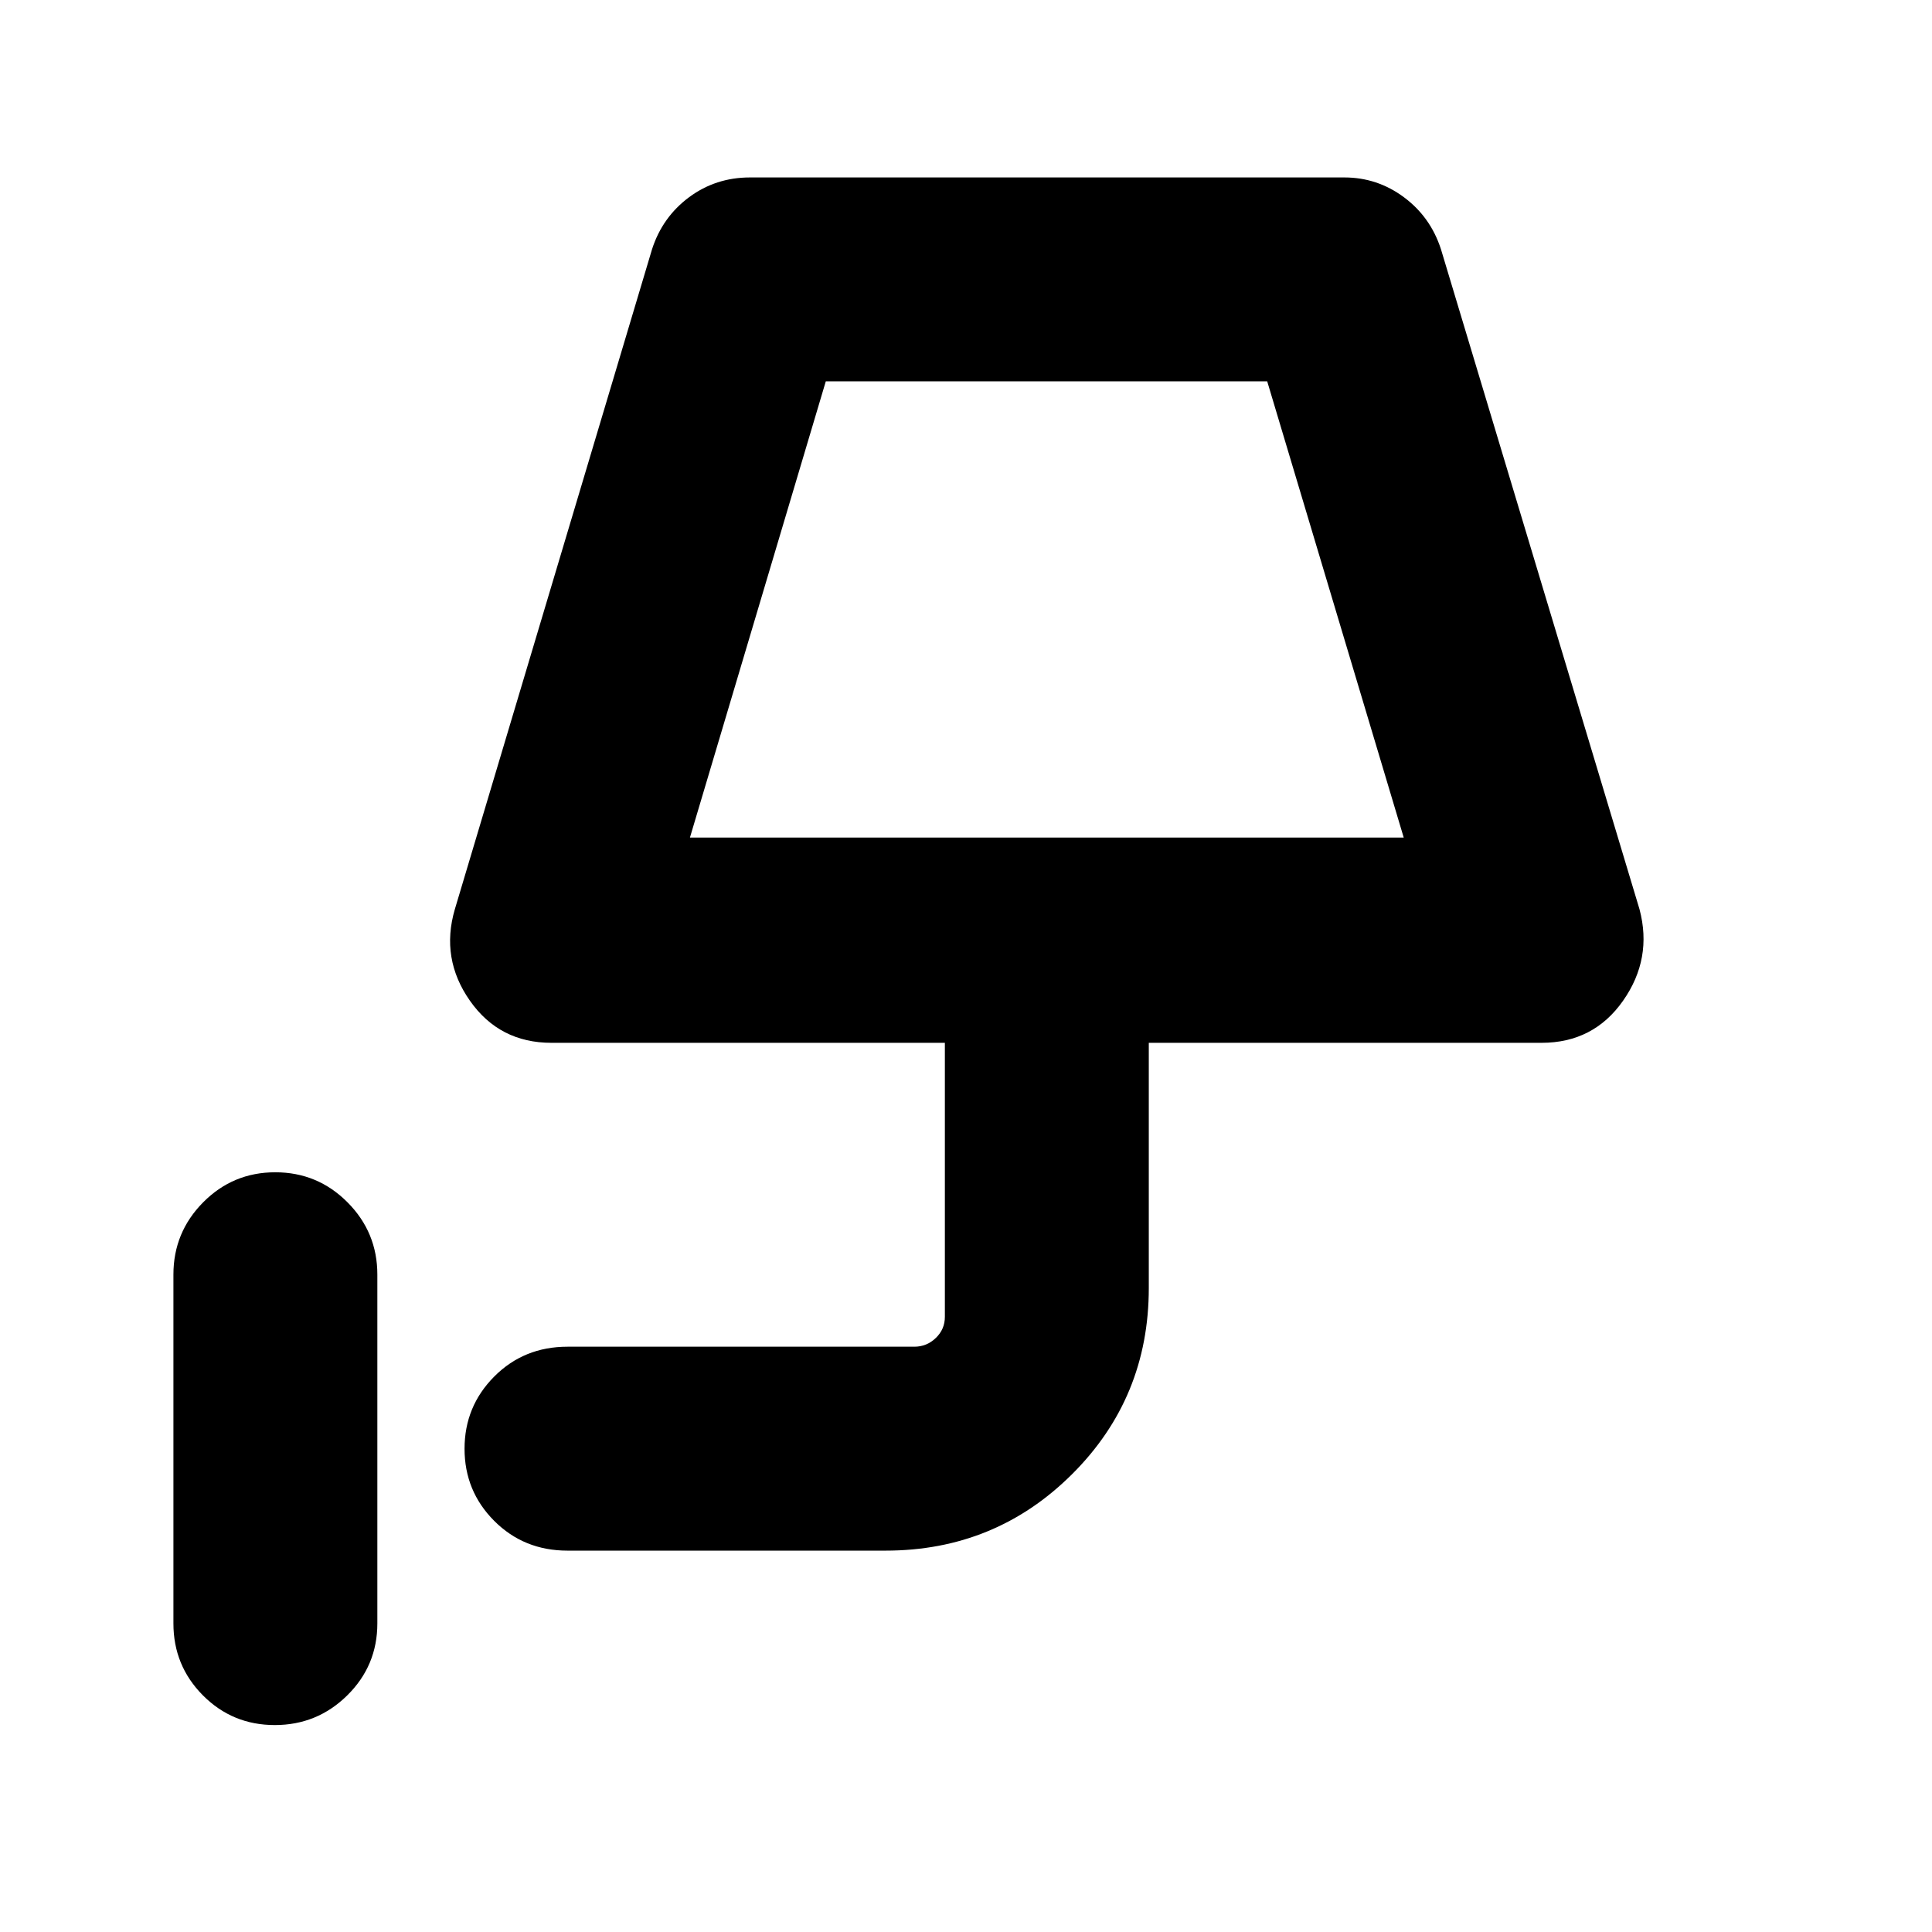 <svg xmlns="http://www.w3.org/2000/svg" height="40" viewBox="0 -960 960 960" width="40"><path d="M136.55-102.83q-21.05 0-35.72-14.75-14.66-14.75-14.66-35.75v-173.34q0-21 14.78-35.91 14.78-14.92 35.83-14.92 21.05 0 35.89 14.92 14.83 14.91 14.83 35.91v173.34q0 21-14.95 35.75t-36 14.75Zm206.28-441H697.5L629.67-770.5H410.33l-67.5 226.67Zm0 0H697.5 342.83ZM282-189.5q-21.67 0-36.42-14.78-14.75-14.79-14.75-35.84 0-21.05 14.75-35.88 14.75-14.83 36.42-14.83h172.33q6.17 0 10.67-4.34 4.5-4.33 4.5-10.5v-136.16H274q-25.83 0-40.5-20.92-14.67-20.92-7.5-45.42l98-328q5.17-16 18.4-25.83 13.24-9.83 30.27-9.83H668q16.36 0 29.6 9.83 13.23 9.83 18.4 25.83l98.67 328q6.5 24.5-8.17 45.42T766-441.83H570.83V-320q0 54.56-38.14 92.53Q494.56-189.5 440-189.5H282Z"/></svg>